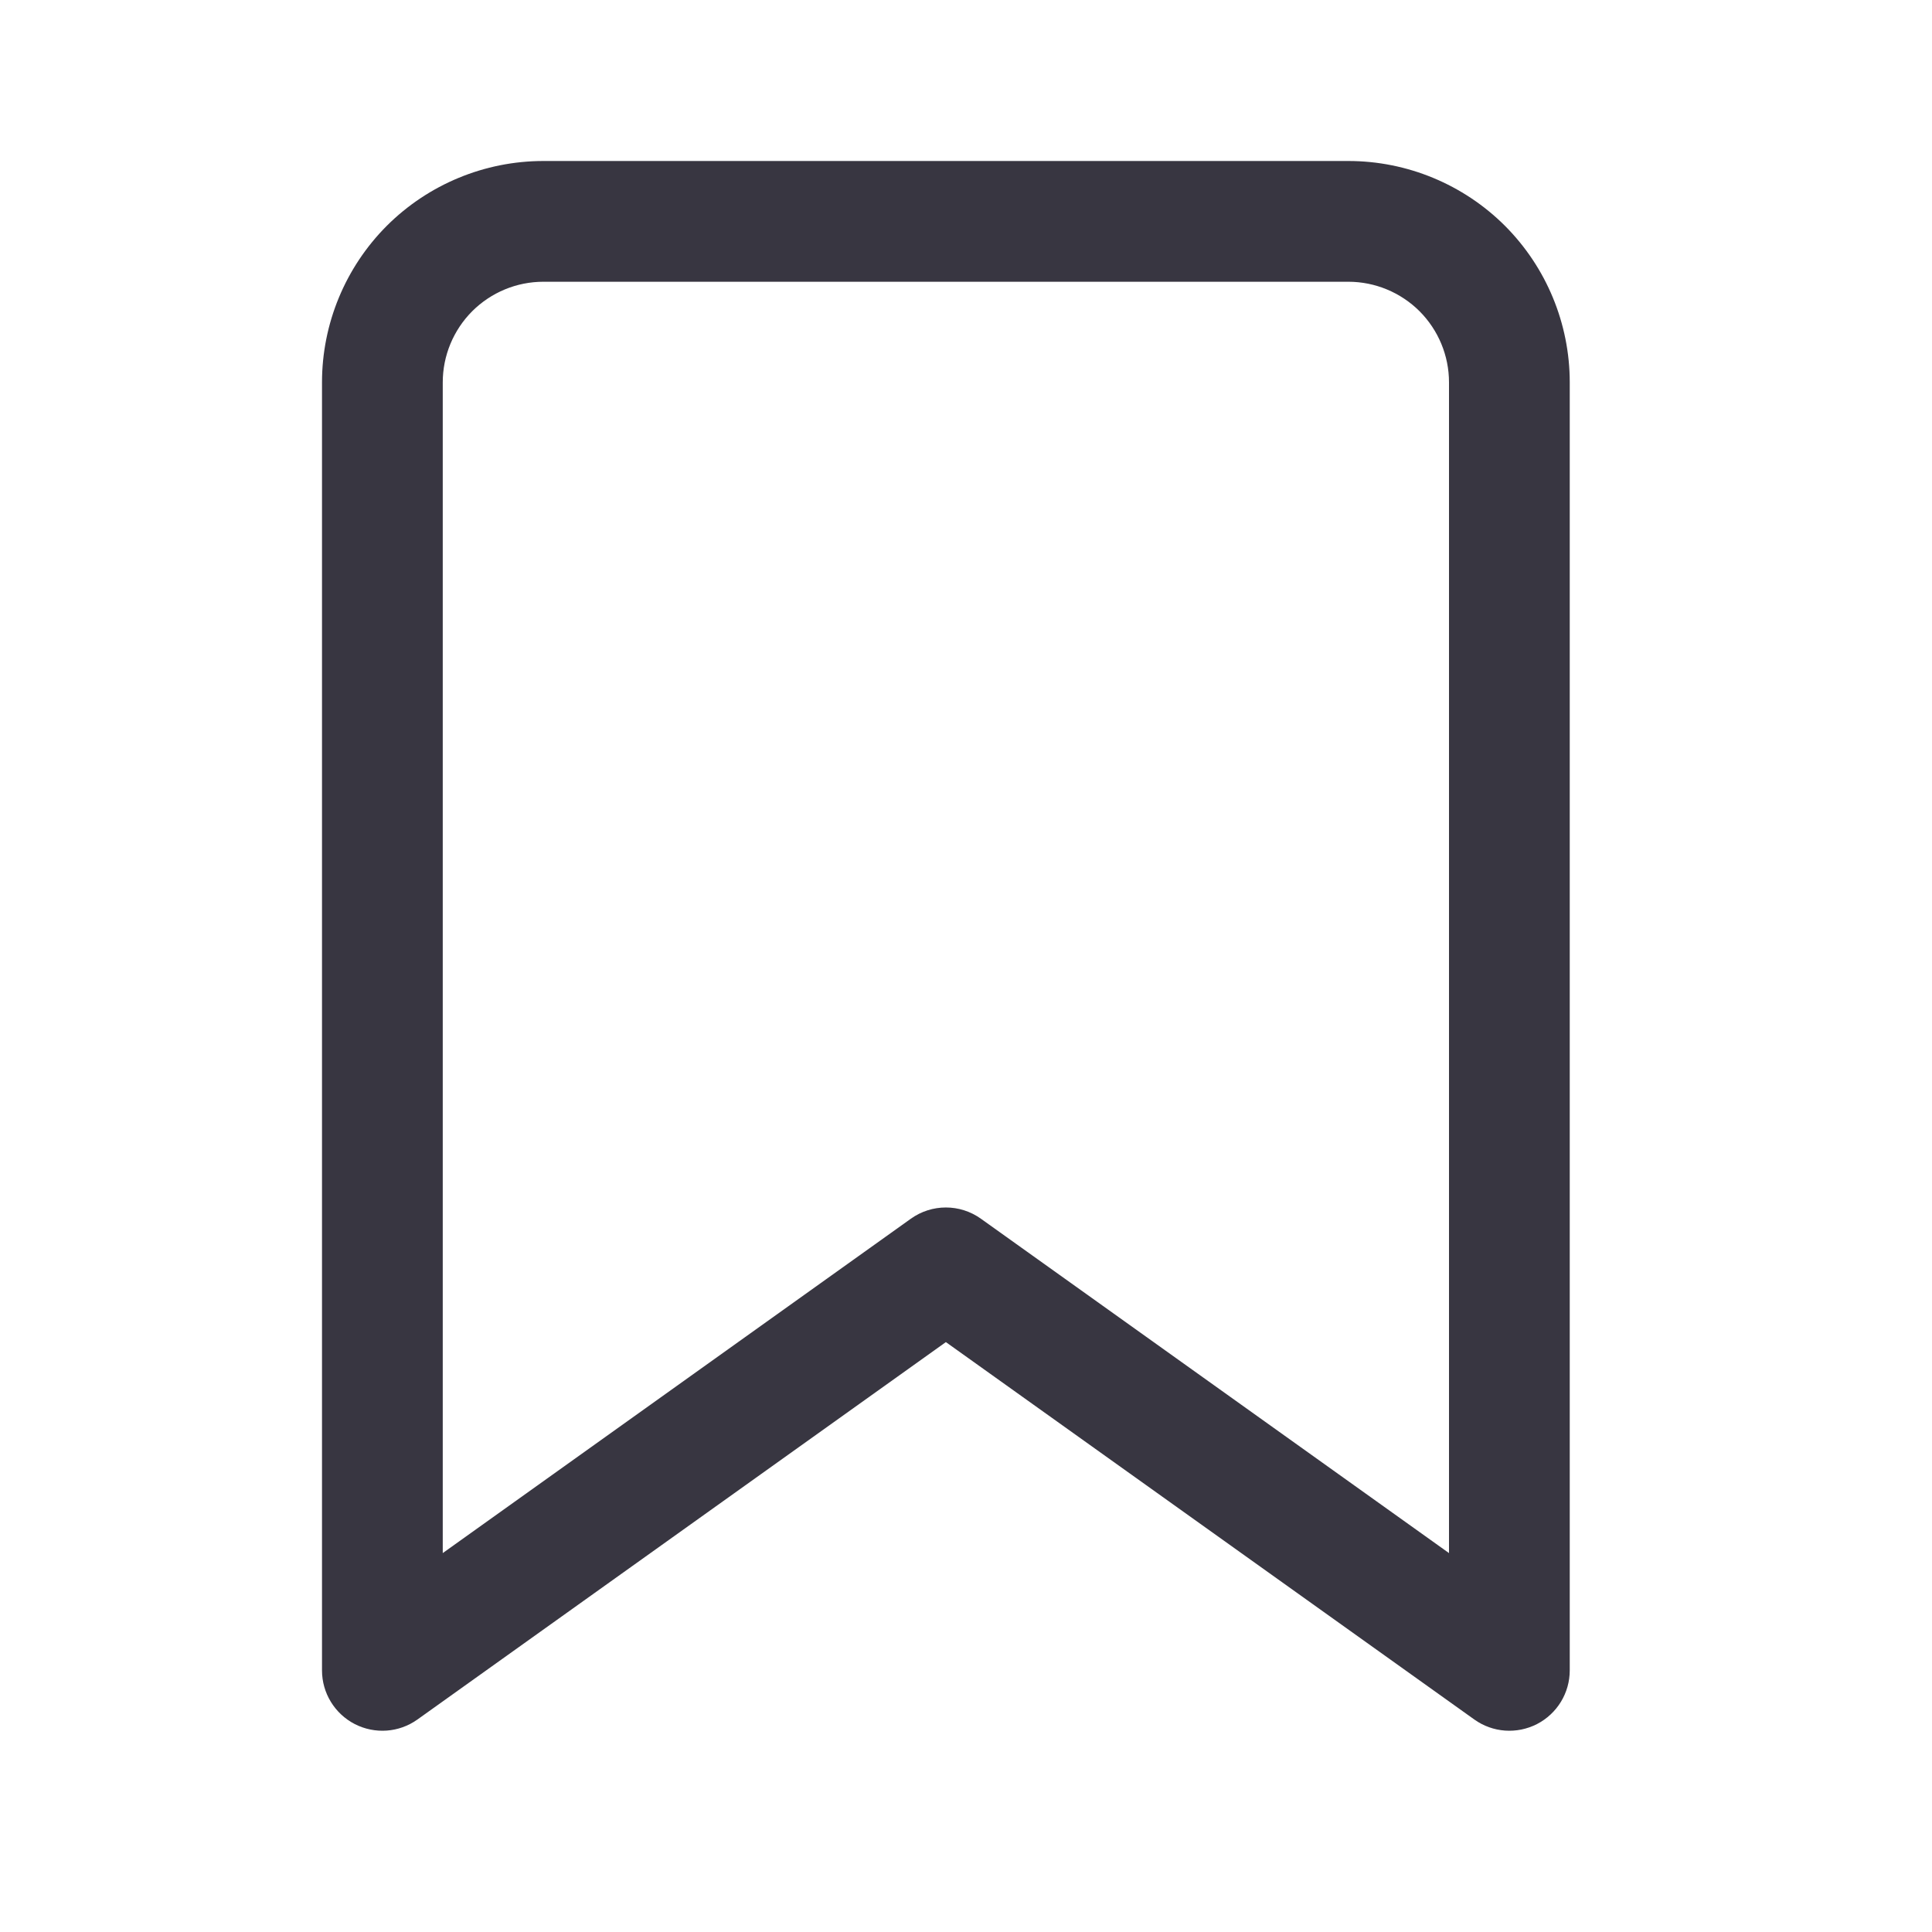 <svg width="24" height="24" viewBox="0 0 24 24" fill="none" xmlns="http://www.w3.org/2000/svg">
<path fill-rule="evenodd" clip-rule="evenodd" d="M6.75 3.5C6.418 3.5 6.101 3.632 5.866 3.866C5.632 4.101 5.5 4.418 5.5 4.75V19.293L11.314 15.14C11.575 14.953 11.925 14.953 12.186 15.14L18 19.293V4.75C18 4.418 17.868 4.101 17.634 3.866C17.399 3.632 17.081 3.5 16.75 3.5H6.75ZM4.805 2.805C5.321 2.29 6.021 2 6.75 2H16.75C17.479 2 18.179 2.29 18.695 2.805C19.21 3.321 19.5 4.021 19.5 4.75V20.75C19.5 21.031 19.343 21.288 19.093 21.417C18.843 21.545 18.543 21.524 18.314 21.36L11.75 16.672L5.186 21.36C4.957 21.524 4.657 21.545 4.407 21.417C4.157 21.288 4 21.031 4 20.75V4.75C4 4.021 4.29 3.321 4.805 2.805Z" fill="#383641"/>
</svg>
